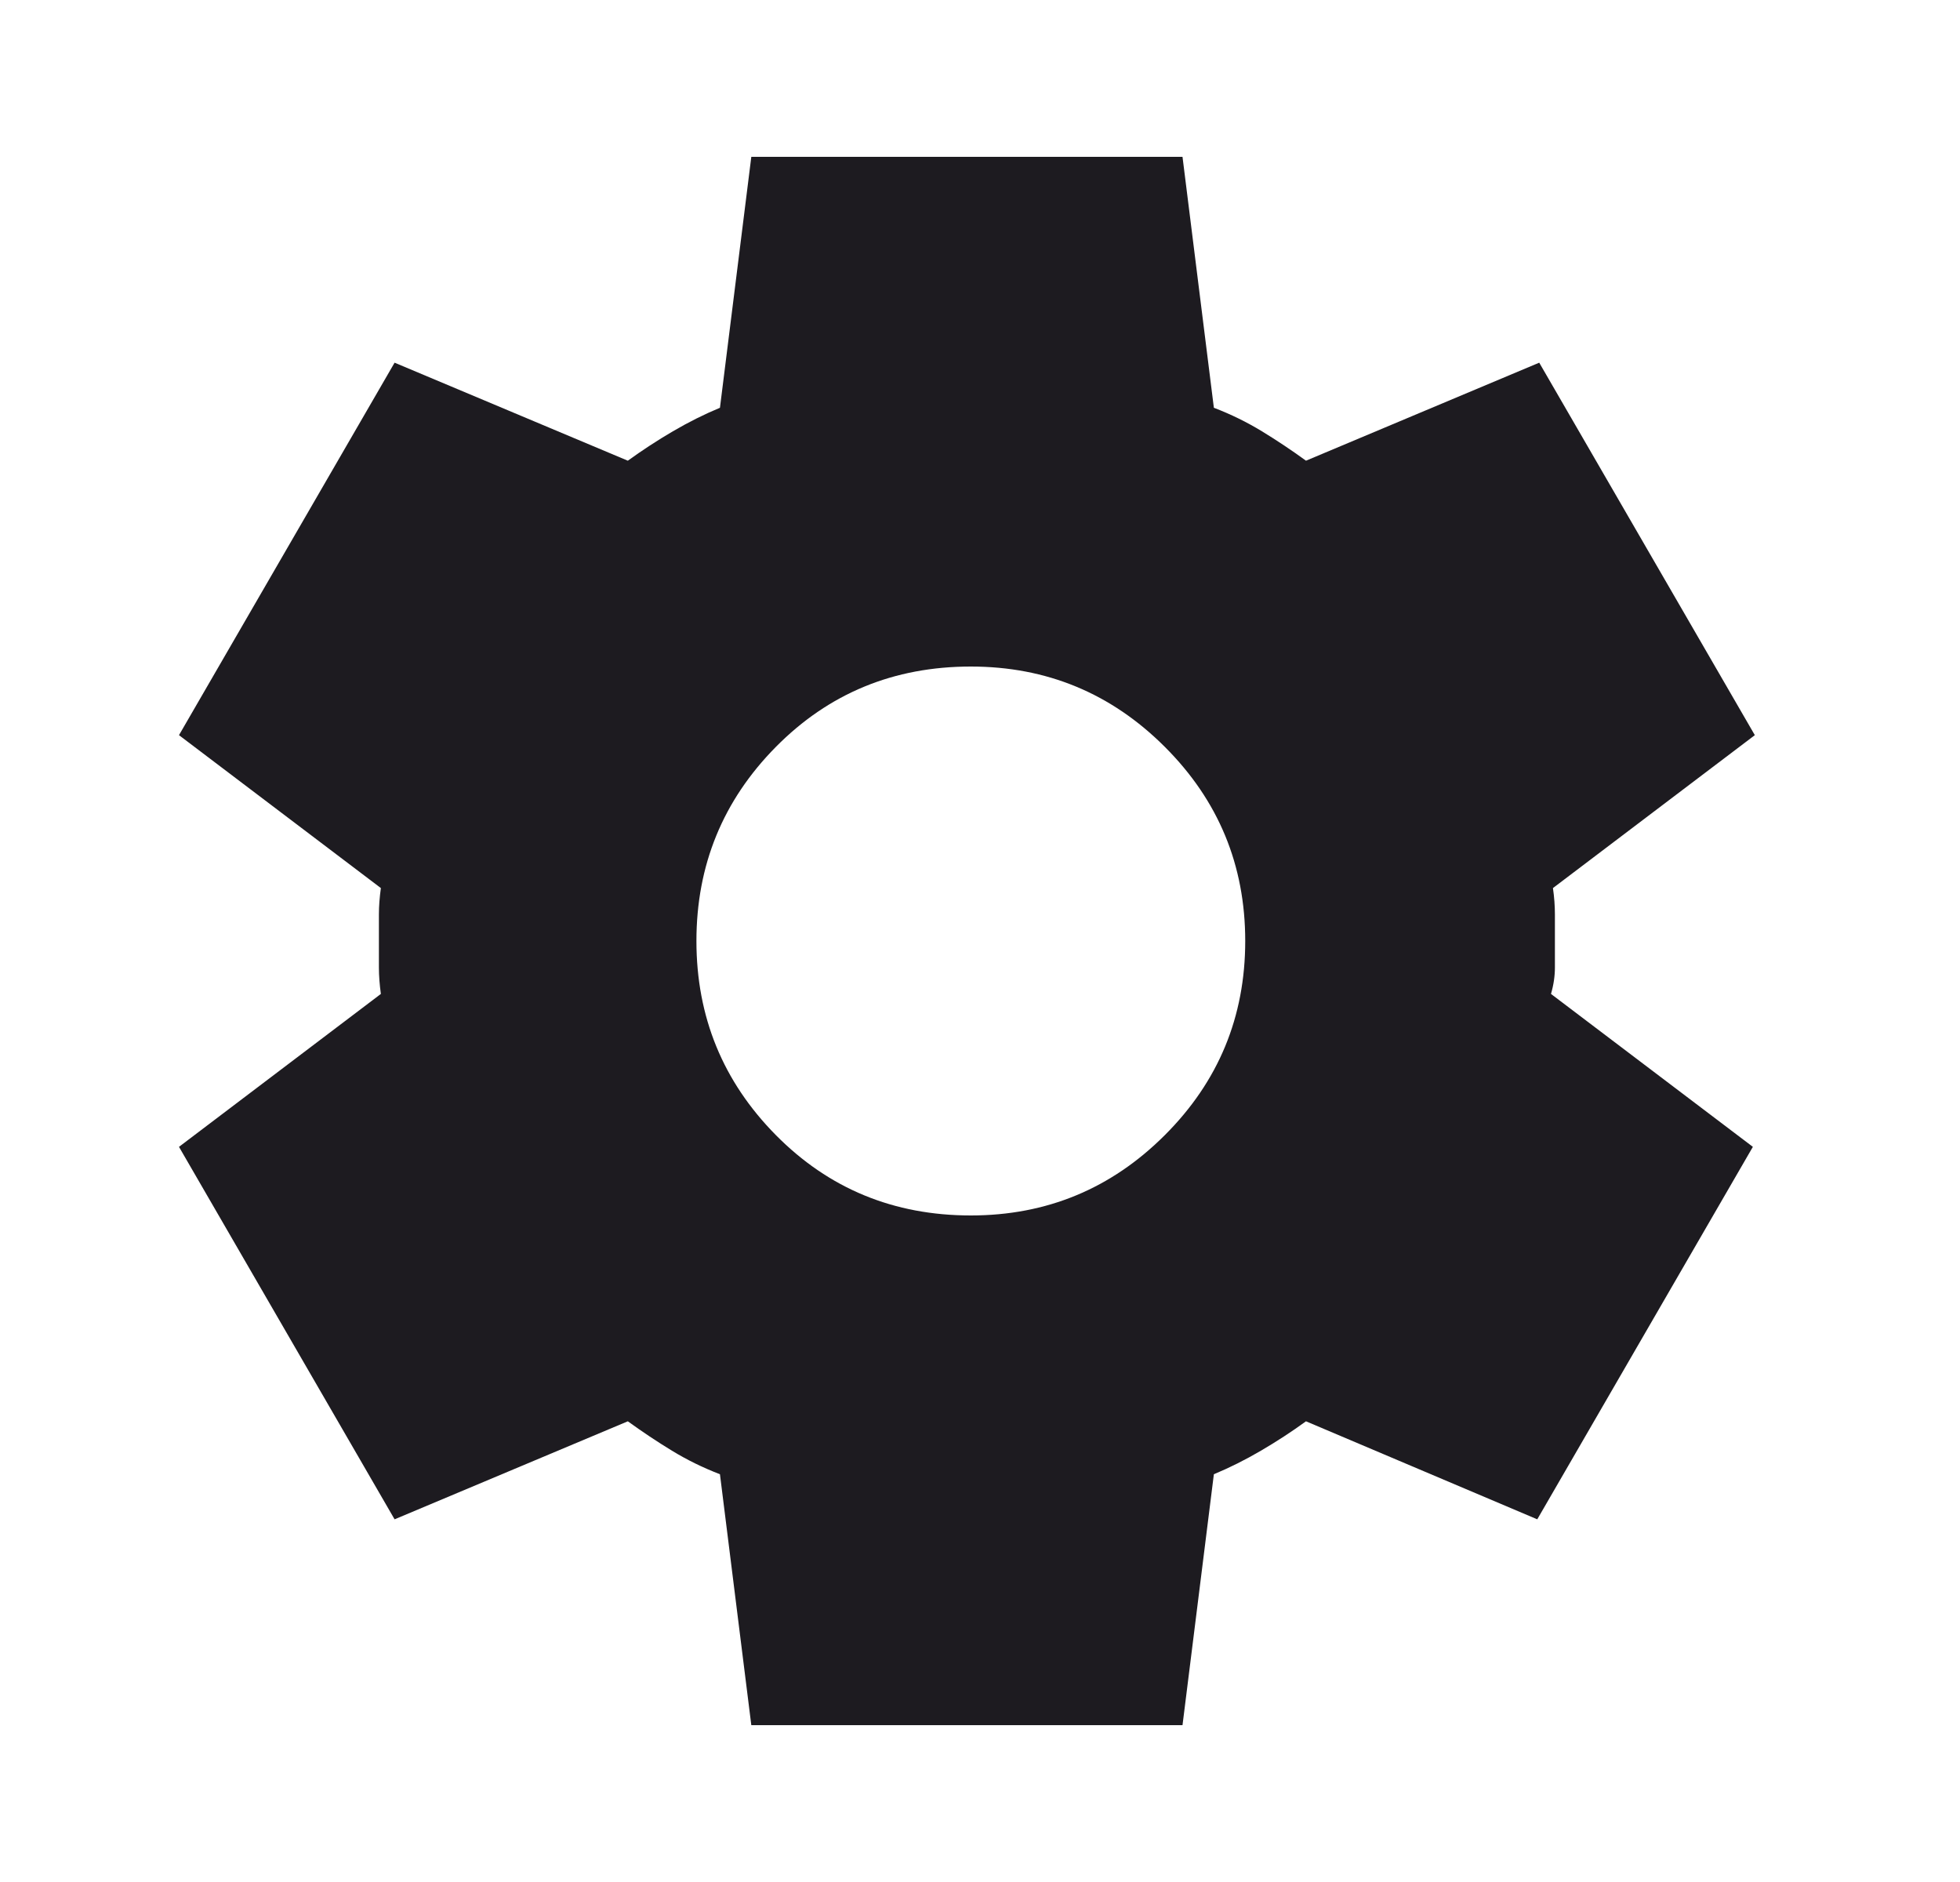 <svg width="25" height="24" viewBox="0 0 25 24" fill="none" xmlns="http://www.w3.org/2000/svg">
<path d="M9.583 22L9.183 18.8C8.967 18.717 8.763 18.617 8.571 18.5C8.379 18.383 8.192 18.258 8.008 18.125L5.033 19.375L2.283 14.625L4.858 12.675C4.842 12.558 4.833 12.446 4.833 12.338V11.662C4.833 11.554 4.842 11.442 4.858 11.325L2.283 9.375L5.033 4.625L8.008 5.875C8.192 5.742 8.383 5.617 8.583 5.5C8.783 5.383 8.983 5.283 9.183 5.2L9.583 2H15.083L15.483 5.2C15.7 5.283 15.904 5.383 16.096 5.5C16.288 5.617 16.475 5.742 16.658 5.875L19.633 4.625L22.383 9.375L19.808 11.325C19.825 11.442 19.833 11.554 19.833 11.662V12.338C19.833 12.446 19.817 12.558 19.783 12.675L22.358 14.625L19.608 19.375L16.658 18.125C16.475 18.258 16.283 18.383 16.083 18.5C15.883 18.617 15.683 18.717 15.483 18.8L15.083 22H9.583ZM12.383 15.5C13.35 15.5 14.175 15.158 14.858 14.475C15.542 13.792 15.883 12.967 15.883 12C15.883 11.033 15.542 10.208 14.858 9.525C14.175 8.842 13.35 8.5 12.383 8.5C11.4 8.5 10.571 8.842 9.896 9.525C9.221 10.208 8.883 11.033 8.883 12C8.883 12.967 9.221 13.792 9.896 14.475C10.571 15.158 11.4 15.5 12.383 15.5Z" fill="#1D1B20"/>
</svg>
